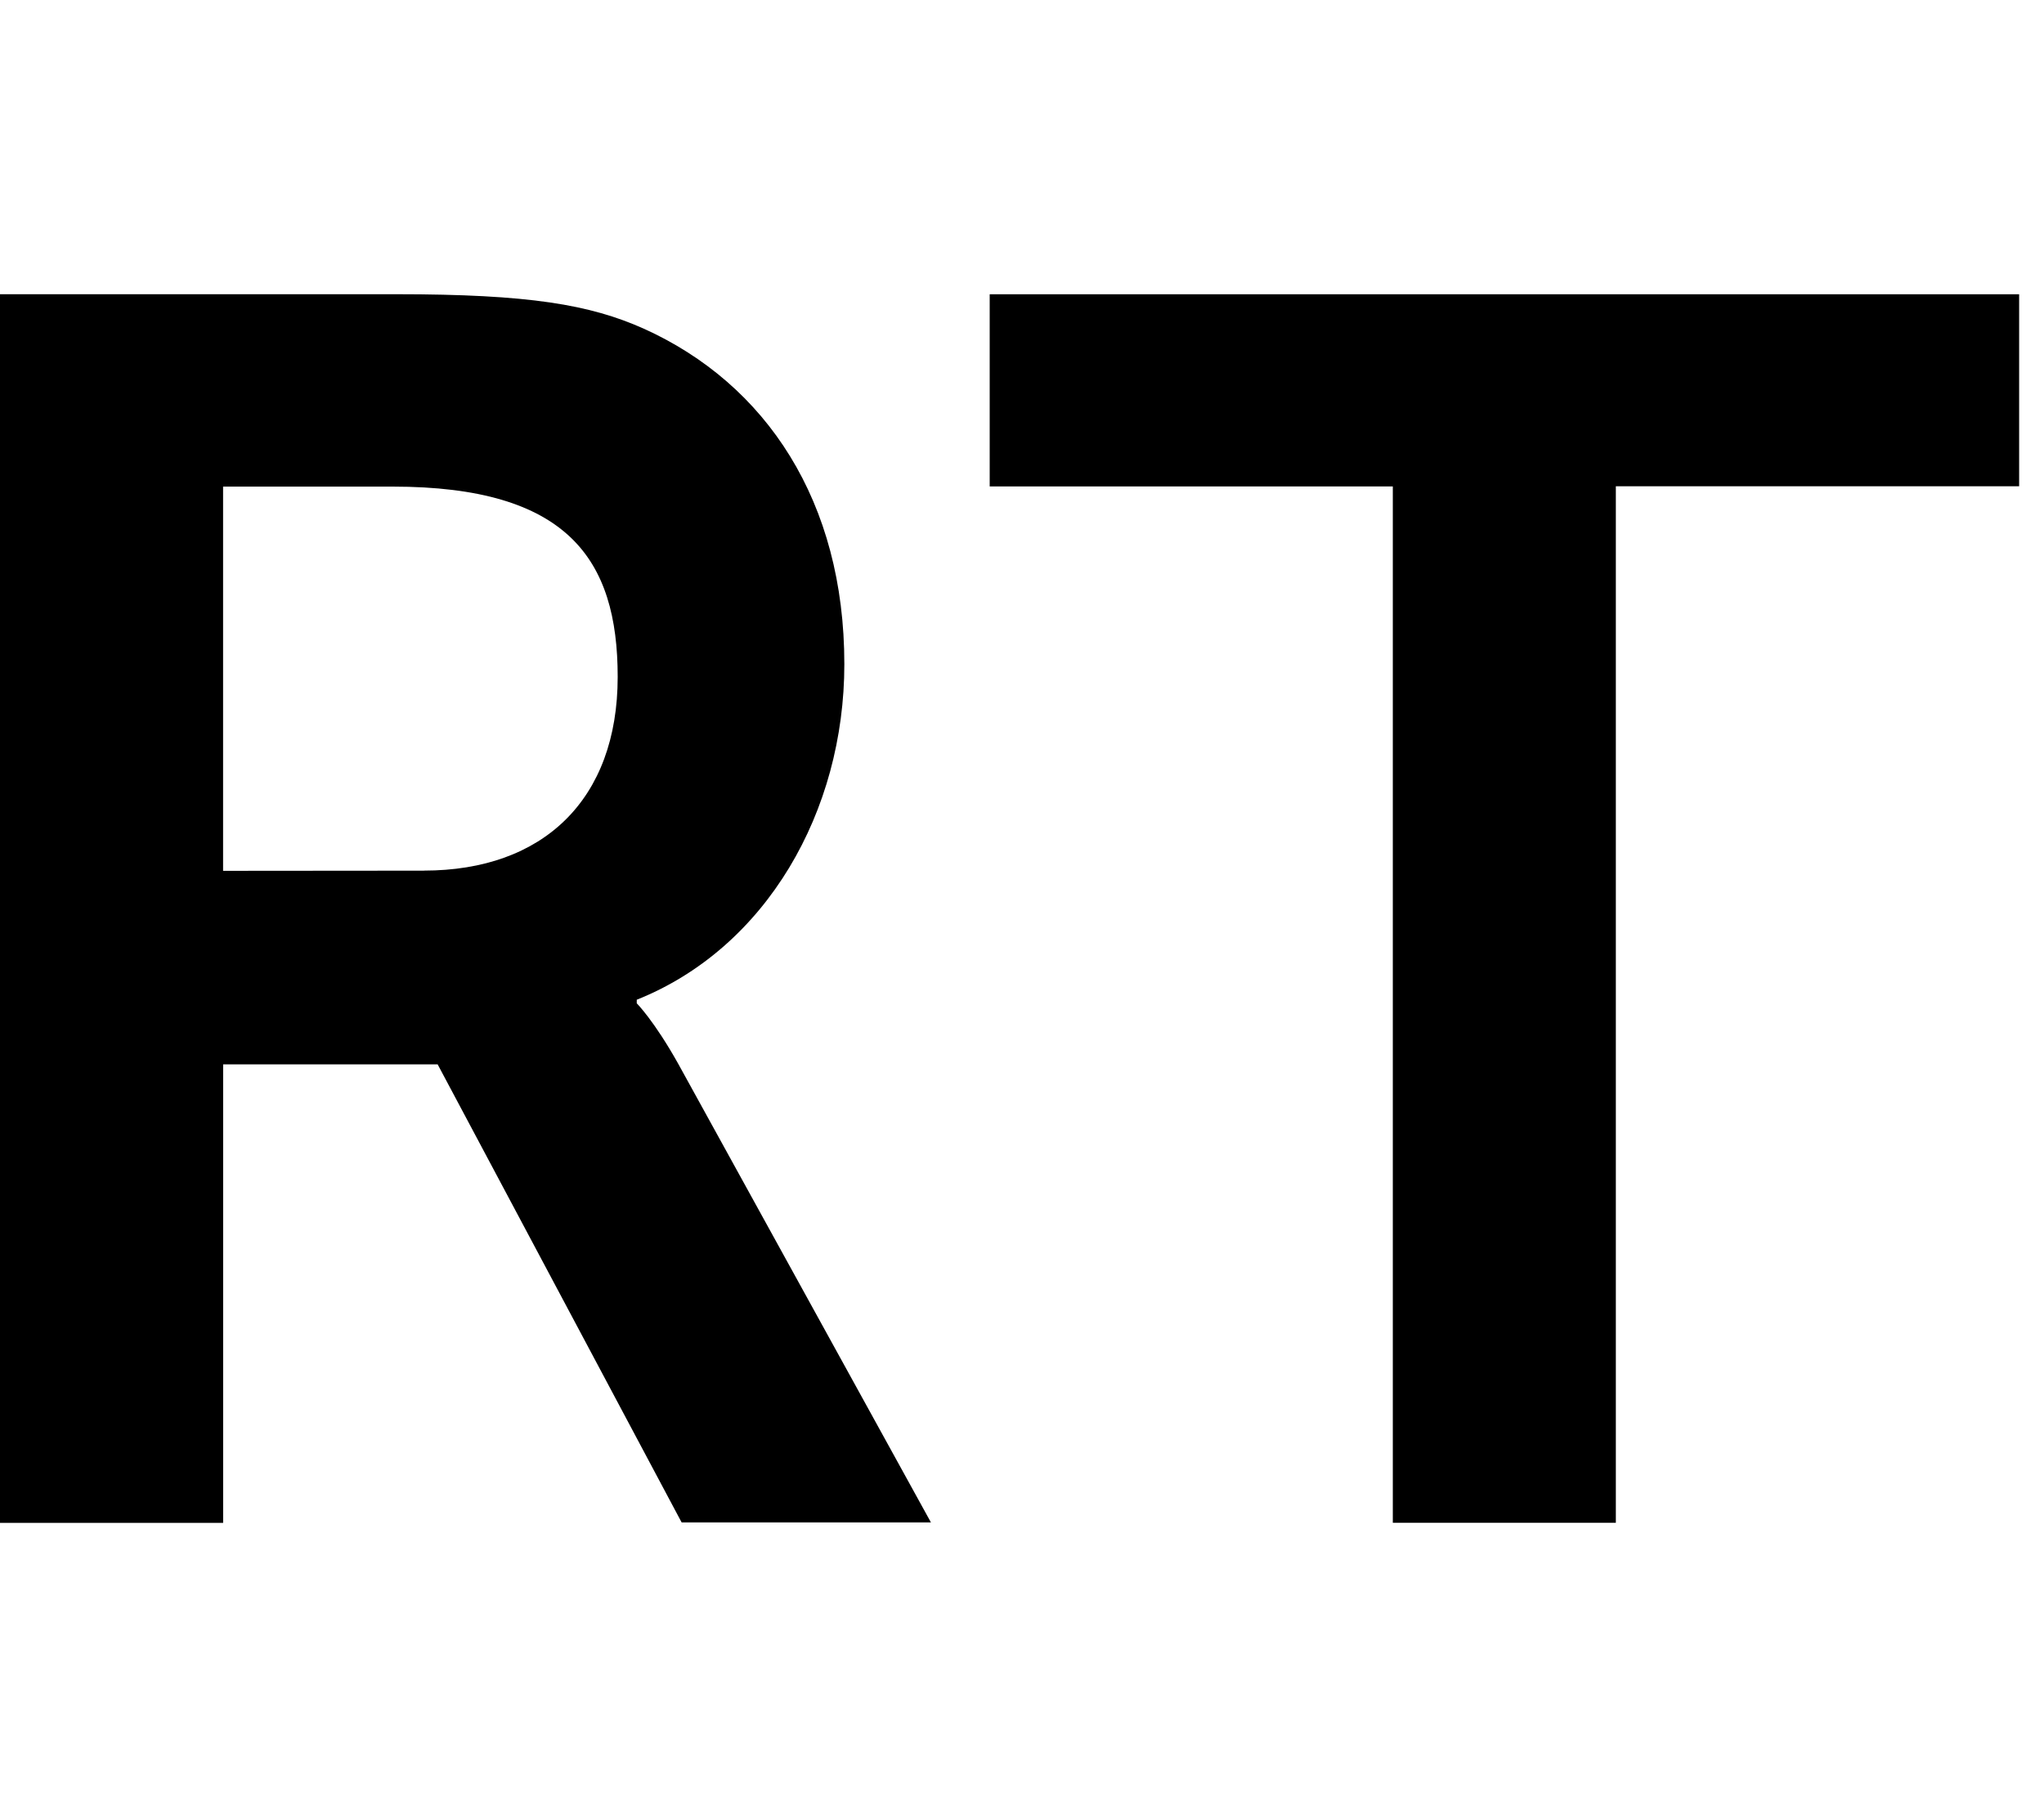 <svg version="1.1" xmlns="http://www.w3.org/2000/svg" width="36" height="32" viewBox="0 0 36 32">
<title>real_time</title>
<path d="M0 5.181h6.978c2.347 0 3.412 0.184 4.359 0.606 2.162 0.975 3.534 3.047 3.534 5.909 0 2.591-1.372 4.997-3.656 5.909v0.063c0 0 0.306 0.306 0.731 1.066l4.45 8.075h-4.391l-4.297-8.066h-3.778v8.075h-3.931v-21.637zM7.466 15.331c2.1 0 3.413-1.25 3.413-3.412 0-2.072-0.881-3.35-3.963-3.35h-2.987v6.766l3.538-0.003z"></path>
<path d="M24.531 8.566h-7.1v-3.384h18.131v3.381h-7.103v18.253h-3.928v-18.25z"></path>
</svg>
